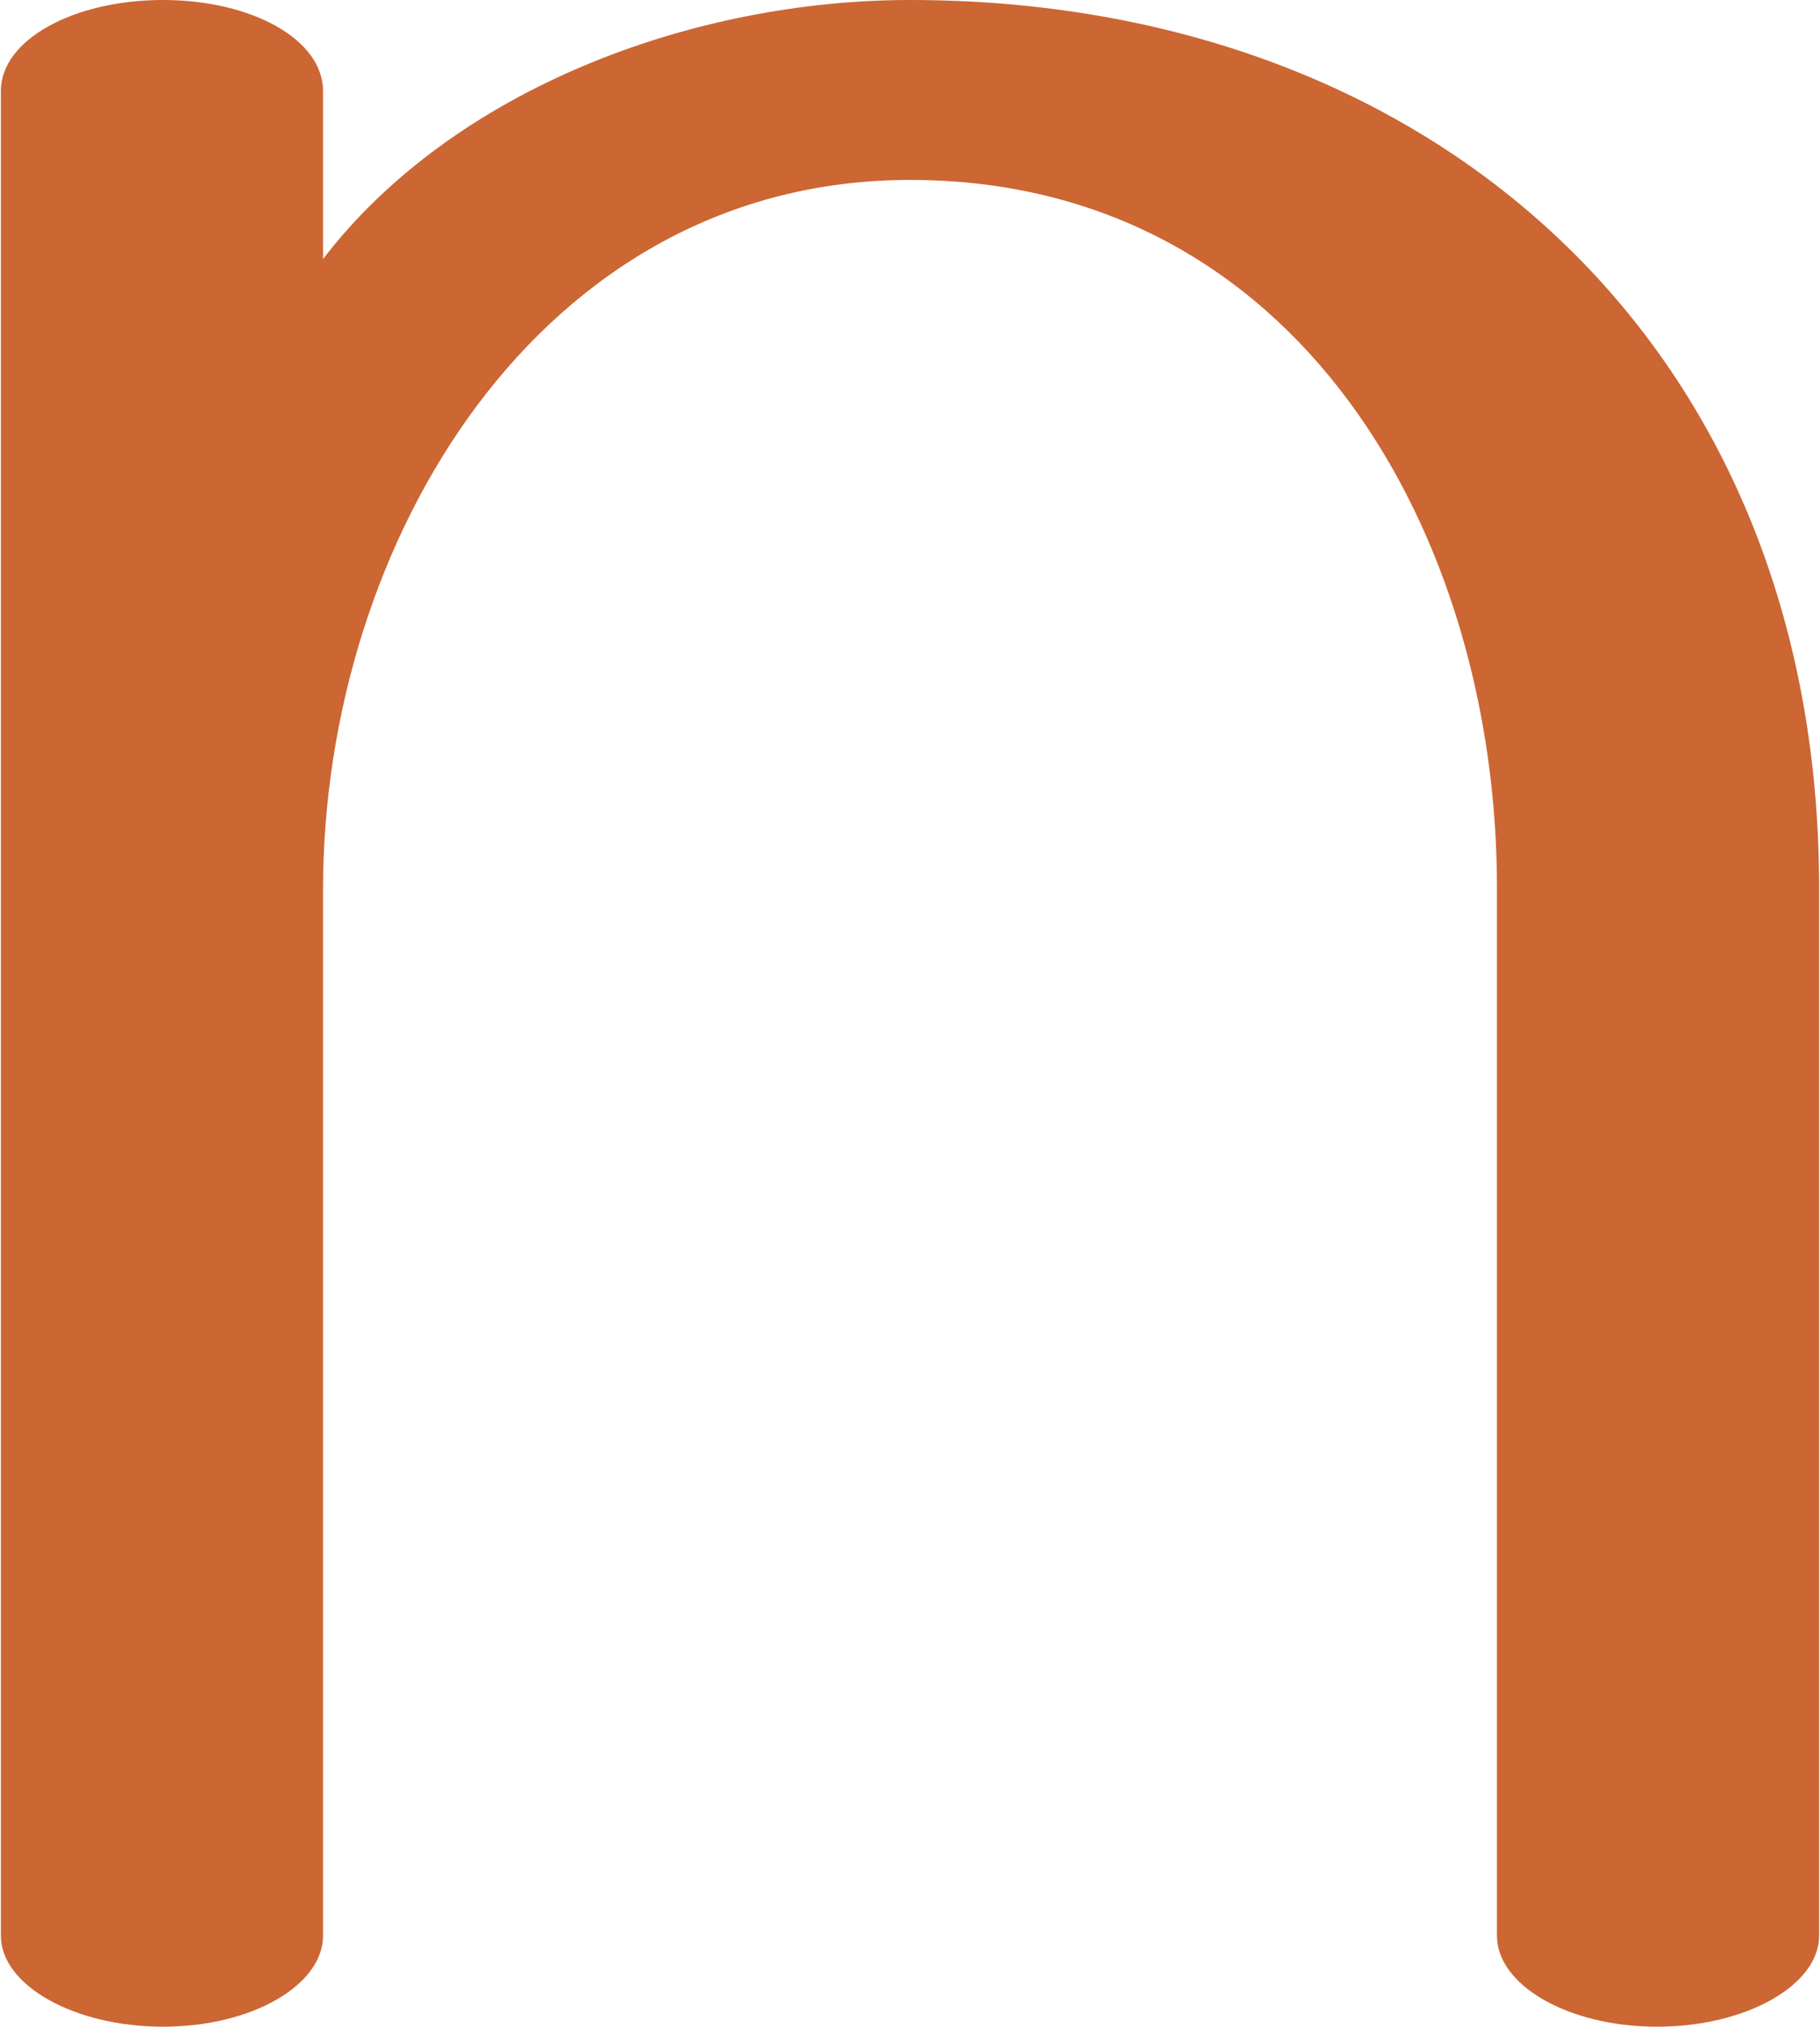 <?xml version="1.0" encoding="UTF-8"?>
<!DOCTYPE svg PUBLIC "-//W3C//DTD SVG 1.1//EN" "http://www.w3.org/Graphics/SVG/1.1/DTD/svg11.dtd">
<!-- Creator: CorelDRAW X8 -->
<svg xmlns="http://www.w3.org/2000/svg" xml:space="preserve" width="920px" height="1024px" version="1.1" style="shape-rendering:geometricPrecision; text-rendering:geometricPrecision; image-rendering:optimizeQuality; fill-rule:evenodd; clip-rule:evenodd"
viewBox="0 0 920 1025"
 xmlns:xlink="http://www.w3.org/1999/xlink">
 <defs>
  <style type="text/css">
   <![CDATA[
    .fil0 {fill:#CC6633;fill-rule:nonzero}
   ]]>
  </style>
 </defs>
 <g id="Layer_x0020_1">
  <path class="fil0" d="M0 46c0,-26 37,-46 82,-46 45,0 81,20 81,46l0 85c66,-86 187,-131 297,-131 265,0 460,175 460,449l0 530c0,25 -37,46 -82,46 -45,0 -81,-21 -81,-46l0 -530c0,-179 -101,-358 -297,-358 -187,0 -297,183 -297,359l0 529c0,25 -36,46 -81,46 -45,0 -82,-21 -82,-46l0 -933z"/>
 </g>
</svg>
